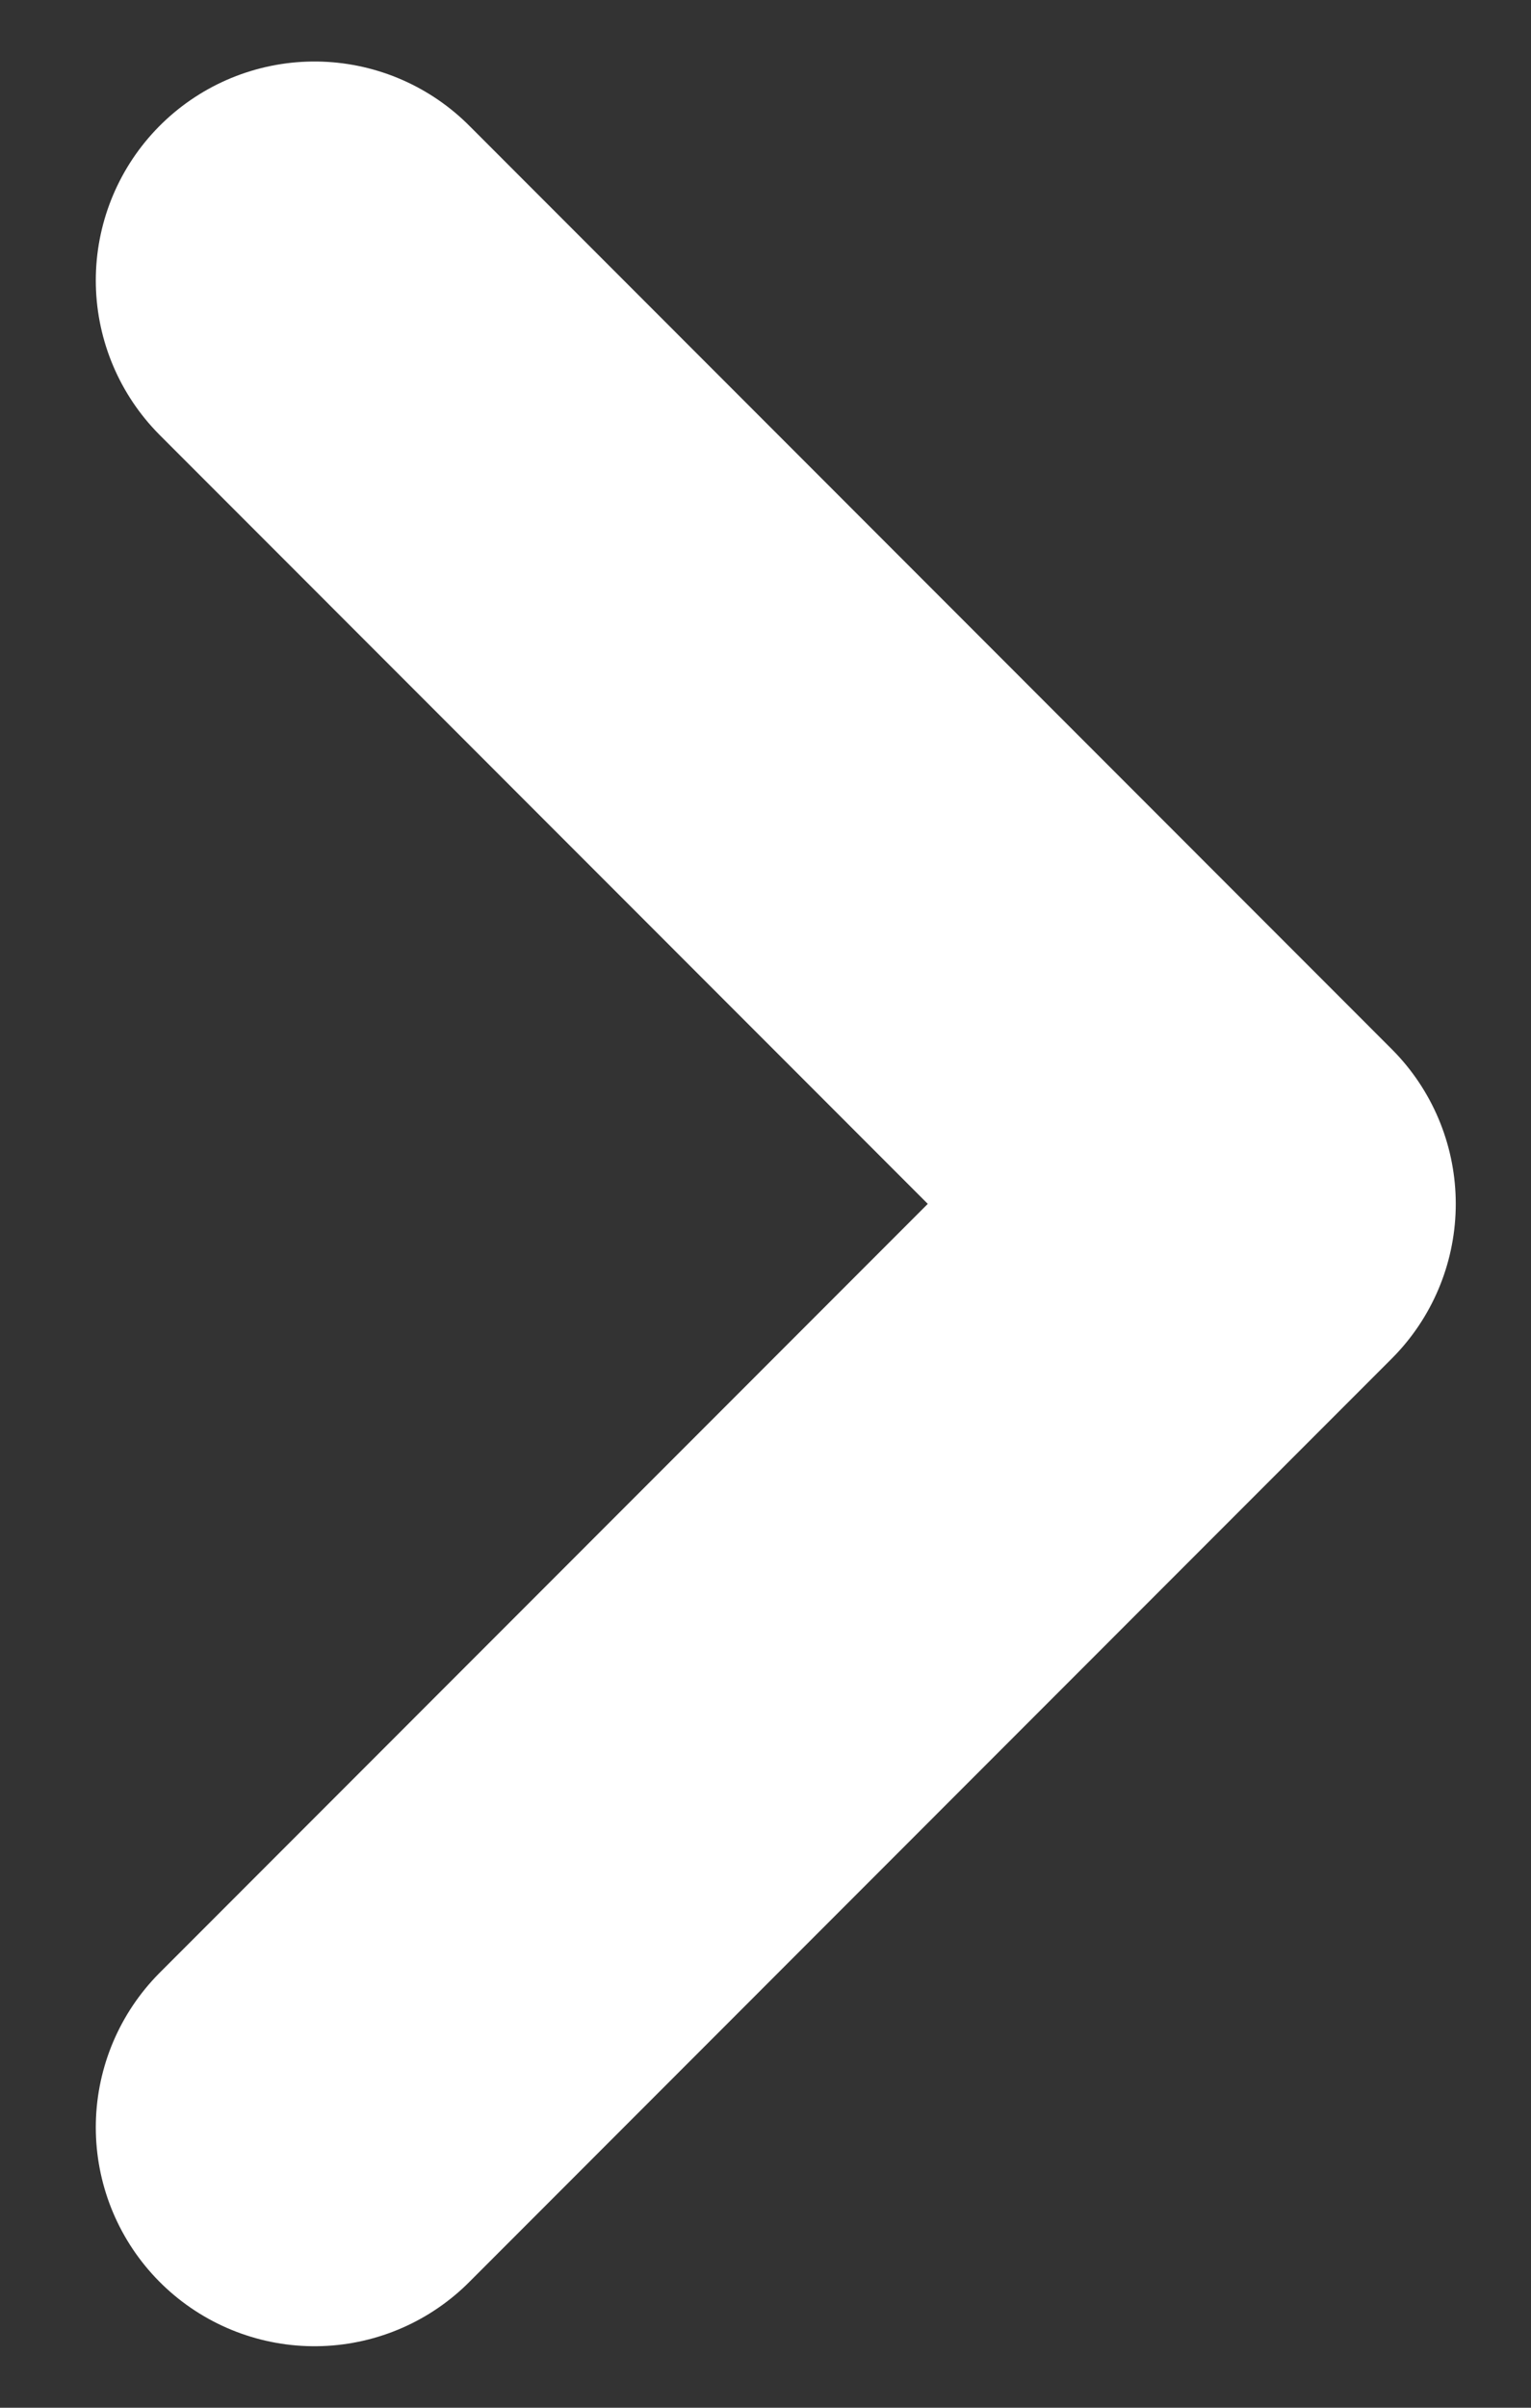 <svg width="7" height="11" viewBox="0 0 7 11" fill="none" xmlns="http://www.w3.org/2000/svg">
<rect x="0" y="0" width="7" height="11" fill="#333333" stroke="none"/>
<path d="M1.438 1.281L5.656 5.5L1.438 9.719" stroke="white" stroke-width="2" stroke-linecap="round" stroke-linejoin="round"/>
</svg>
